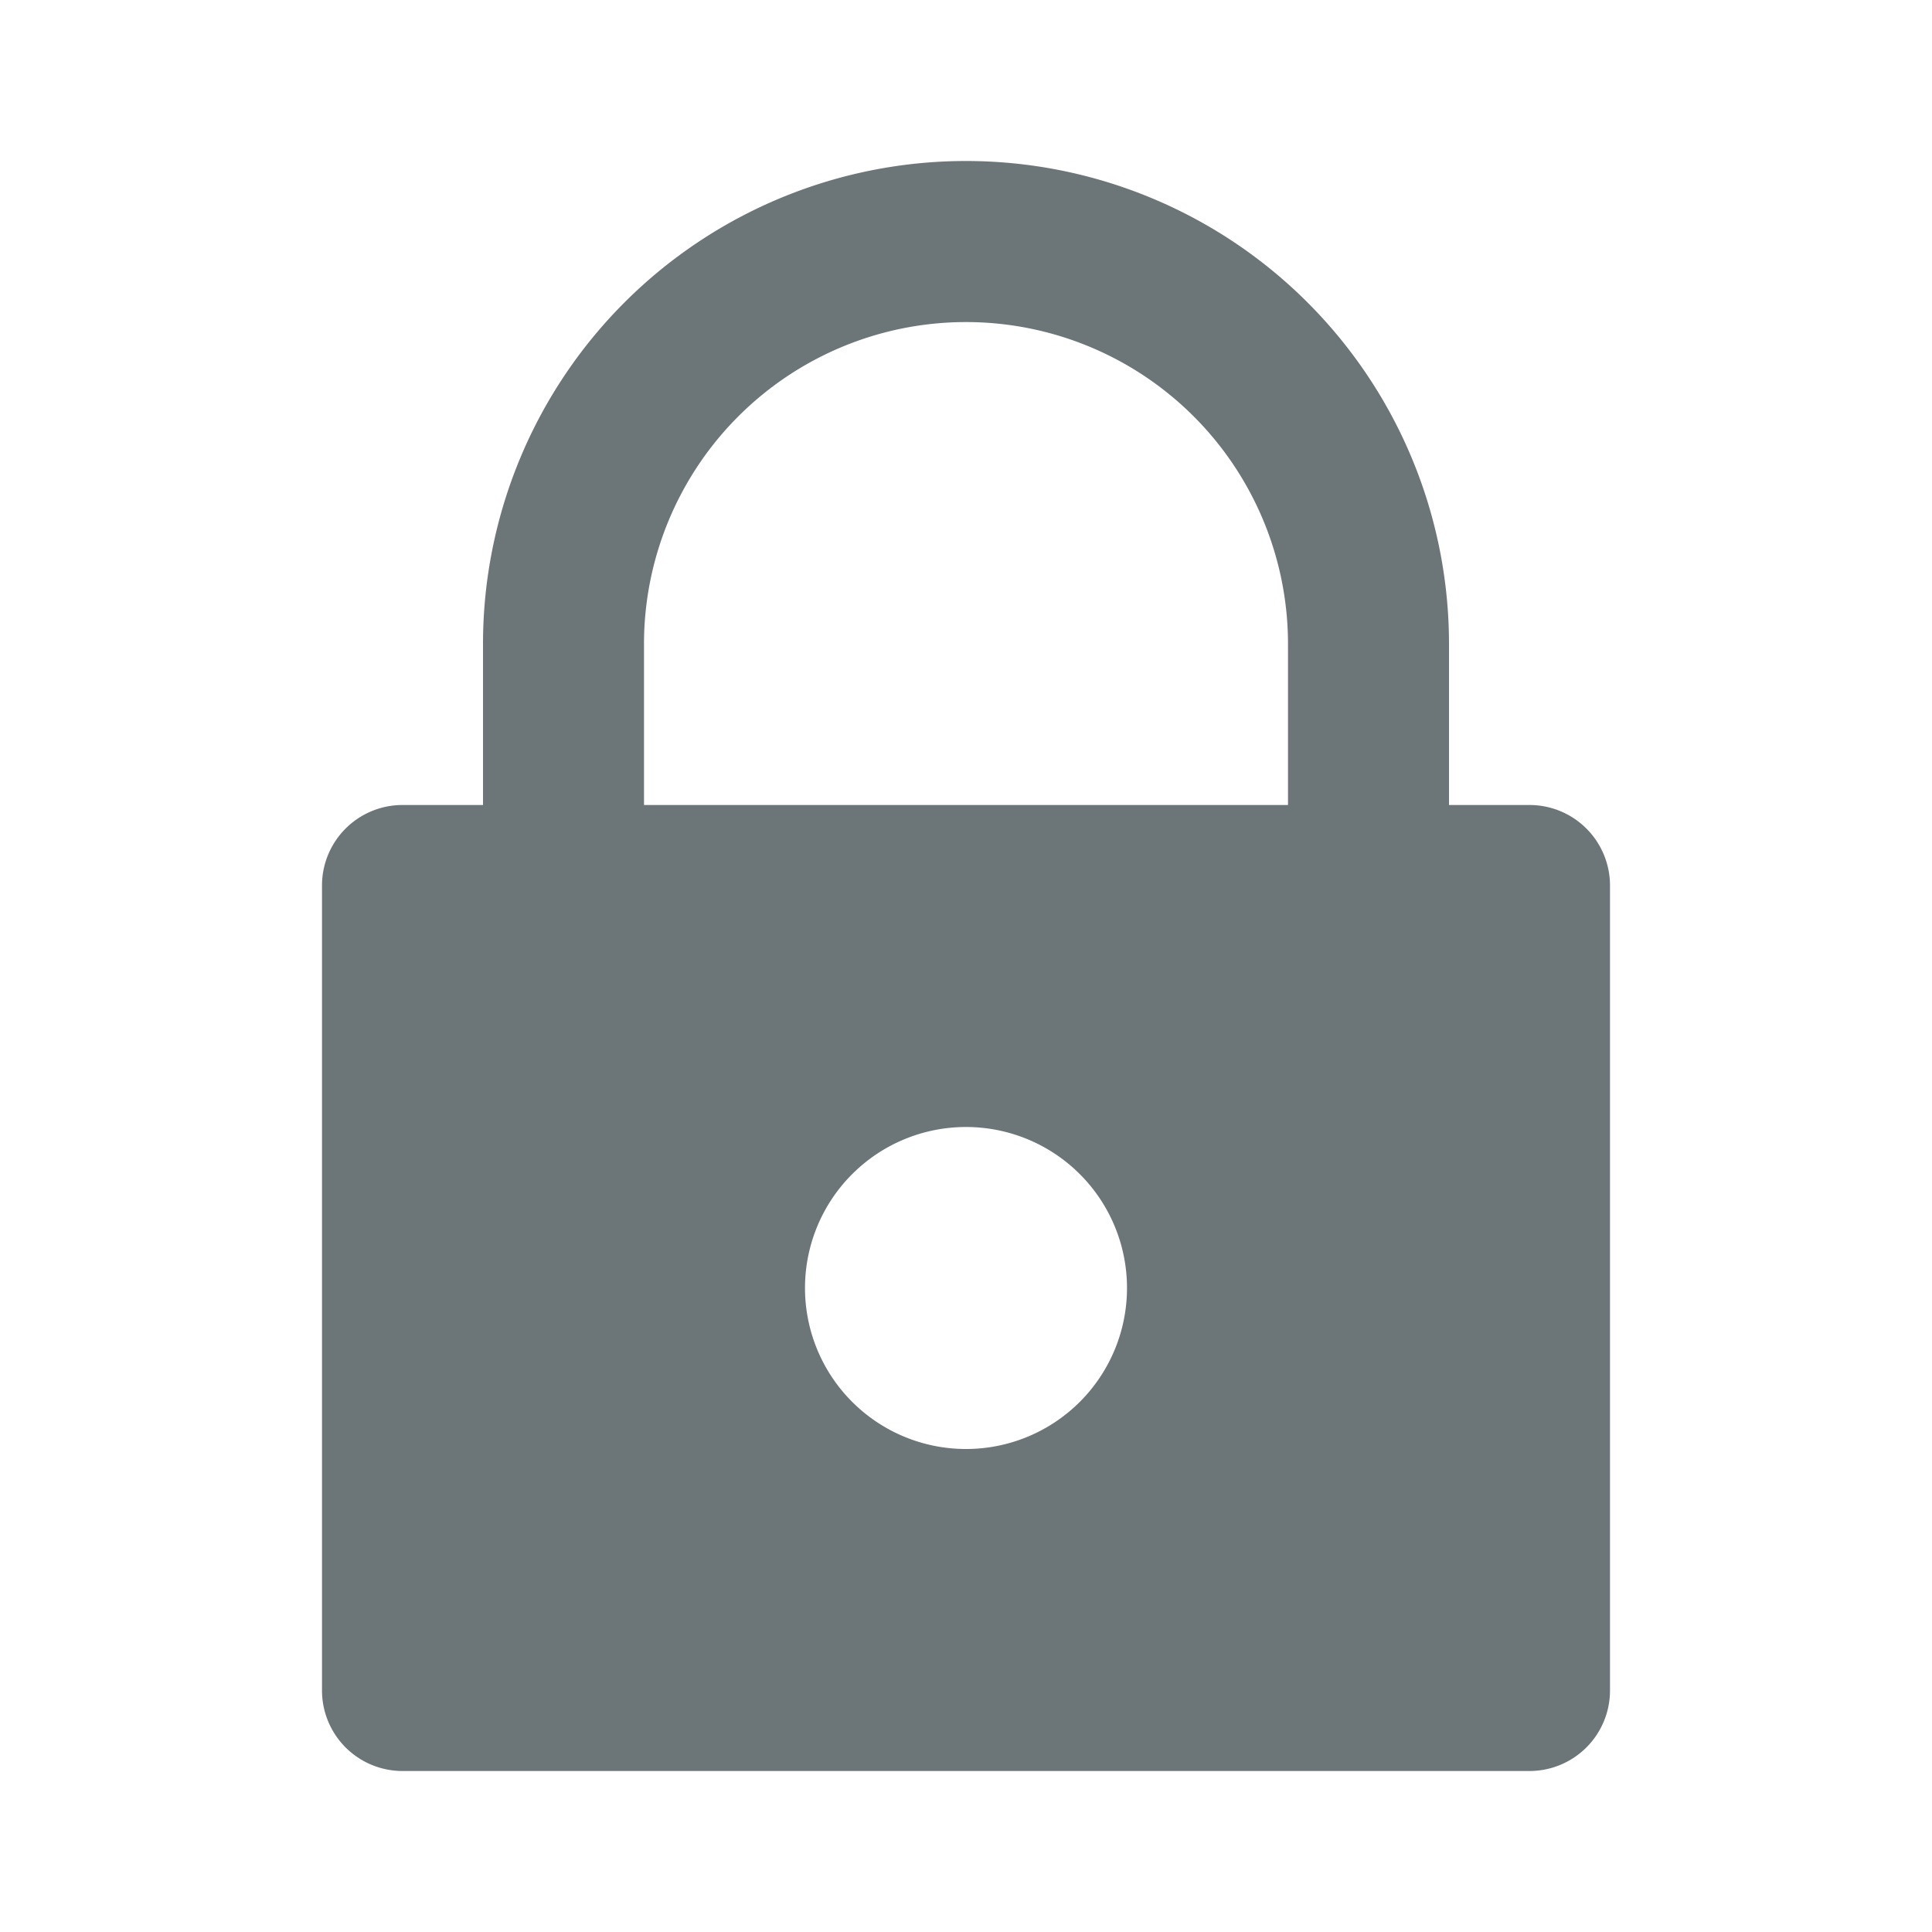 <svg xmlns="http://www.w3.org/2000/svg" width="24" height="24" fill="none" viewBox="0 0 24 24">
  <path fill="#6C7679" fill-rule="evenodd" d="M6 10V8a6 6 0 1112 0v2h1a1 1 0 011 1v10a1 1 0 01-1 1H5a1 1 0 01-1-1V11a1 1 0 011-1h1zm3.172-4.828A4 4 0 0116 8v2H8V8a4 4 0 011.172-2.828zM12 14a2 2 0 100 4 2 2 0 000-4z" clip-rule="evenodd"/>
</svg>
